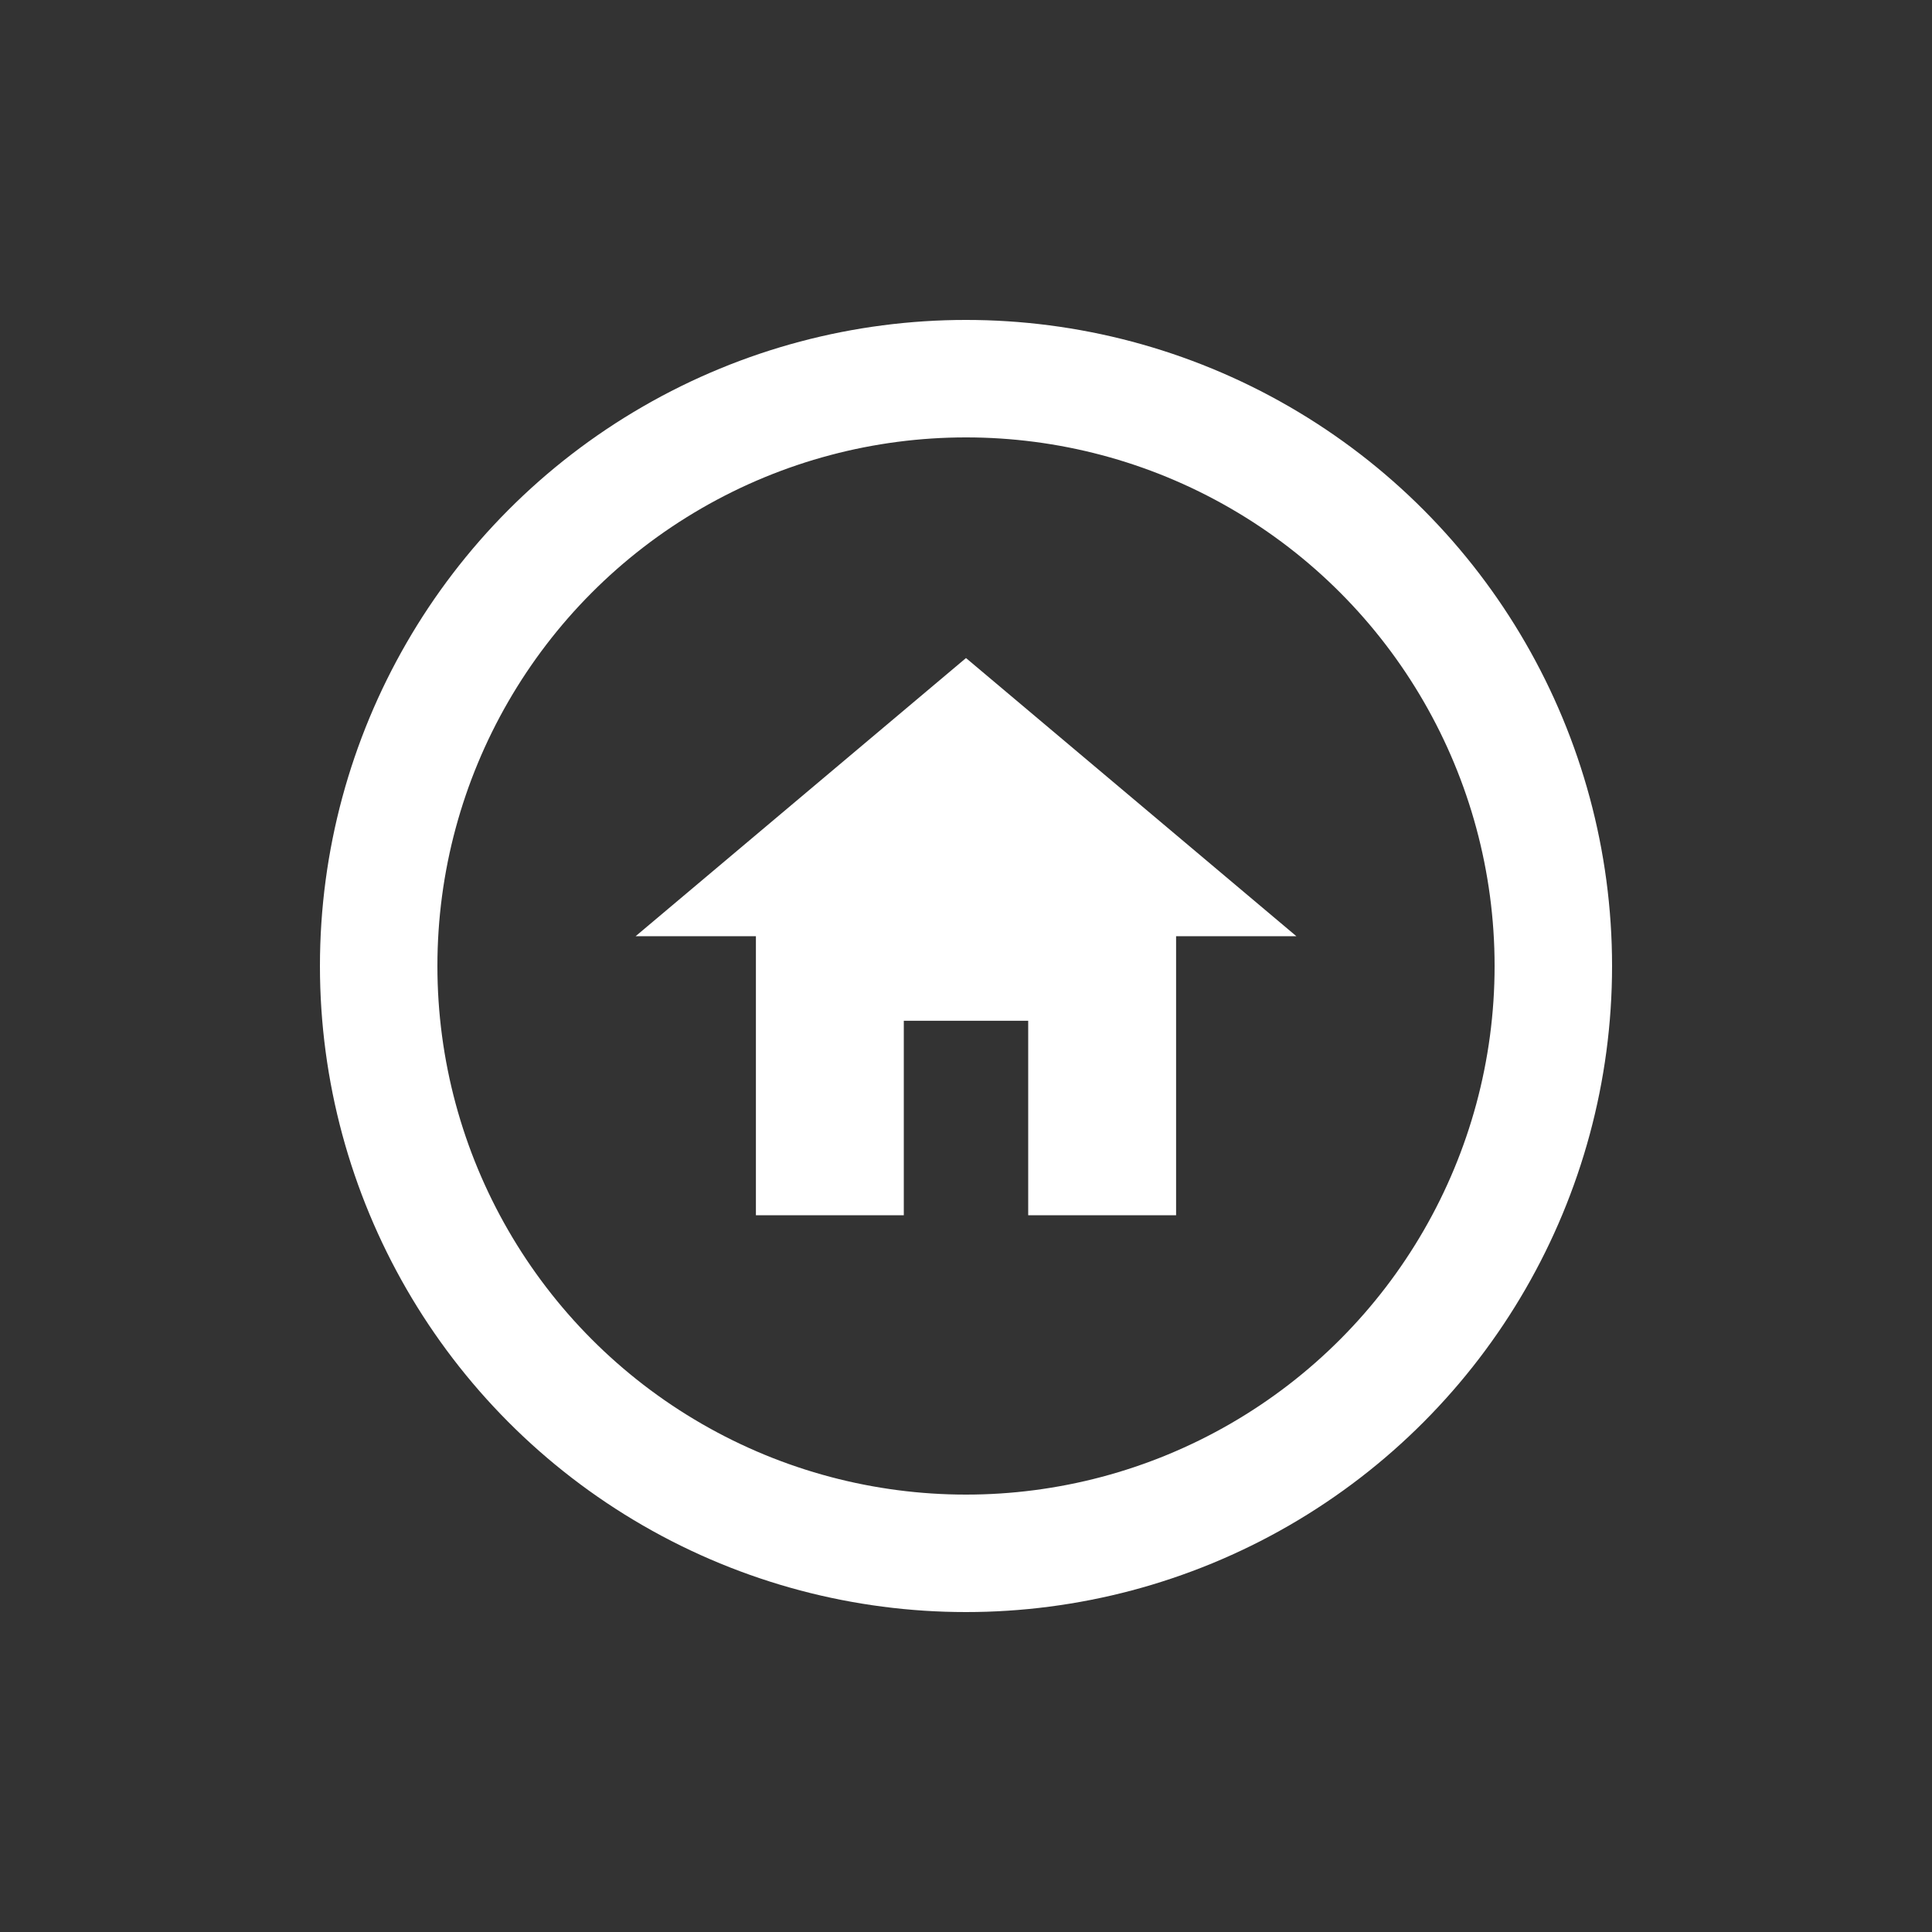 <?xml version="1.0" encoding="utf-8"?><svg xml:space="preserve" viewBox="0 0 100 100" y="0" x="0" xmlns="http://www.w3.org/2000/svg" id="圖層_1" version="1.1" width="200px" height="200px" xmlns:xlink="http://www.w3.org/1999/xlink" style="width:100%;height:100%;background-size:initial;background-repeat-y:initial;background-repeat-x:initial;background-position-y:initial;background-position-x:initial;background-origin:initial;background-color:initial;background-clip:initial;background-attachment:initial;animation-play-state:paused" ><rect x="0" y="0" width="100" height="100" fill="#333333" stroke="none"/><g class="ldl-scale" style="transform-origin:50% 50%;transform:rotate(0deg) scale(0.8, 0.8);animation-play-state:paused" ><circle stroke-miterlimit="10" stroke-width="7.6" stroke="#333" fill="none" r="38" cy="50" cx="50" style="stroke:rgb(255, 255, 255);animation-play-state:paused" ></circle>
<path d="M71.375 48.072L50 30.075 28.625 48.072h7.782v18.053h9.569v-12.58h8.048v12.58h9.569V48.072z" fill="#77a4bd" style="fill:rgb(255, 255, 255);animation-play-state:paused" ></path>
</g><!-- generated by https://loading.io/ --></svg>